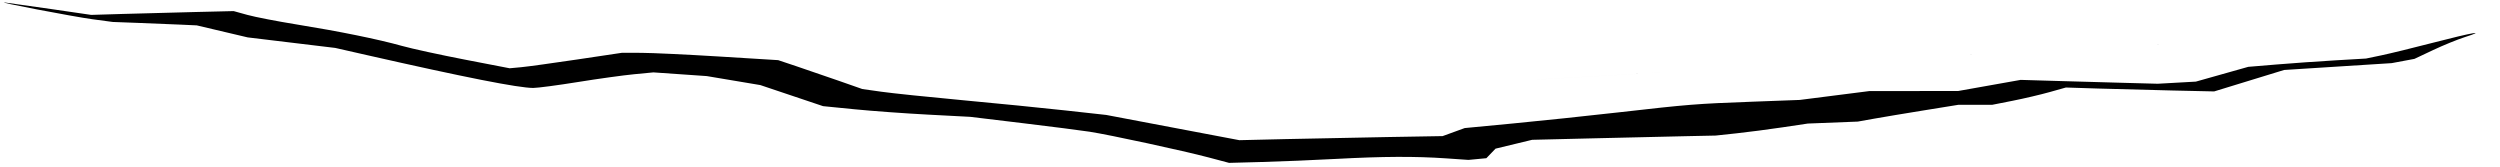<?xml version="1.0" encoding="UTF-8" standalone="no"?>
<!-- Created with Inkscape (http://www.inkscape.org/) -->

<svg
   xmlns:dc="http://purl.org/dc/elements/1.1/"
   xmlns:cc="http://creativecommons.org/ns#"
   xmlns:rdf="http://www.w3.org/1999/02/22-rdf-syntax-ns#"
   xmlns:svg="http://www.w3.org/2000/svg"
   xmlns="http://www.w3.org/2000/svg"
   version="1.1"
   width="2700"
   height="180"
   id="svg2">
  <defs
     id="defs4" />
  <g
     transform="translate(0,-872.36)"
     id="layer1">
    <path
       d="m 1305.296,1042.401 c -27.435,-7.278 -106.759,-24.423 -128.586,-27.793 -8.94,-1.38 -41.594,-5.559 -72.567,-9.287 l -56.313,-6.778 -45.311,-2.378 c -24.921,-1.308 -60.678,-3.905 -79.461,-5.771 l -34.15,-3.393 -33.876,-11.379 -33.877,-11.379 -28.92,-4.857 -28.92,-4.857 -28.822,-1.998 -28.821,-1.998 -20.956,2.012 c -11.526,1.106 -38.791,4.889 -60.589,8.405 -21.798,3.516 -43.5,6.393 -48.226,6.393 -15.904,0 -73.825,-11.438 -180.096,-35.566 l -33.687,-7.648 -47.322,-5.697 -47.322,-5.697 -27.474,-6.483 -27.474,-6.483 -17.74,-0.815 c -9.757,-0.448 -30.184,-1.28 -45.394,-1.849 l -27.654,-1.035 -22.123,-2.966 C 79.696,890.434 -7.771,873.692 5.619,875.113 c 3.059,0.324 25.207,3.458 49.221,6.962 l 43.659,6.372 33.742,-1.016 c 18.558,-0.559 53.175,-1.481 76.925,-2.049 l 43.183,-1.033 14.891,4.122 c 8.19,2.267 32.091,6.902 53.113,10.299 46.585,7.529 88.047,15.977 113.876,23.203 10.647,2.979 41.147,9.625 67.778,14.769 l 48.42,9.353 12.42,-1.153 c 6.831,-0.634 34.147,-4.398 60.704,-8.365 l 48.284,-7.212 20.851,0.069 c 11.468,0.038 49.399,1.828 84.29,3.977 l 63.438,3.909 19.524,6.527 c 10.739,3.59 31.185,10.609 45.435,15.597 l 25.911,9.07 20.643,2.924 c 11.354,1.608 50.716,5.711 87.471,9.116 36.755,3.405 86.739,8.387 111.075,11.07 l 44.247,4.878 71.901,13.631 71.901,13.631 49.778,-1.173 c 27.378,-0.645 76.771,-1.638 109.763,-2.206 l 59.985,-1.034 11.916,-4.335 11.916,-4.335 52.543,-5.013 c 28.899,-2.757 79.921,-8.123 113.382,-11.923 77.047,-8.75 83.396,-9.256 144.972,-11.552 l 50.949,-1.9 37.545,-4.781 37.545,-4.781 47.998,-0.045 47.999,-0.045 33.745,-6.001 33.745,-6.001 37.169,1.094 c 20.443,0.602 53.748,1.54 74.01,2.085 l 36.841,0.99 20.594,-1.153 20.594,-1.153 28.293,-7.979 28.294,-7.979 30.42,-2.533 c 16.731,-1.393 45.353,-3.41 63.605,-4.483 l 33.185,-1.95 16.593,-3.465 c 9.126,-1.906 34.625,-8.134 56.663,-13.841 41.761,-10.813 58.002,-13.645 33.458,-5.835 -7.848,2.497 -23.315,8.809 -34.372,14.027 l -20.103,9.486 -12.292,2.293 -12.292,2.293 -58.074,3.693 -58.074,3.693 -37.781,11.584 -37.781,11.584 -45.182,-1.005 c -24.85,-0.553 -60.872,-1.504 -80.049,-2.113 l -34.867,-1.108 -17.676,4.964 c -9.722,2.73 -27.588,6.924 -39.701,9.319 l -22.025,4.355 -18.25,0 -18.25,0 -37.158,6.001 c -20.436,3.3 -44.923,7.388 -54.415,9.084 l -17.257,3.083 -26.989,1.06 -26.989,1.06 -27.26,4.069 c -14.993,2.238 -37.393,5.156 -49.778,6.484 l -22.517,2.415 -32.237,0.678 c -17.731,0.373 -62.321,1.405 -99.09,2.294 l -66.852,1.616 -19.782,4.78 -19.782,4.78 -4.952,5.155 -4.953,5.155 -9.663,0.916 -9.663,0.916 -24.142,-1.662 c -33.543,-2.309 -68.104,-2.137 -118.938,0.59 -23.911,1.283 -59.672,2.771 -79.467,3.307 l -35.991,0.975 -22.082,-5.858 z M 2697.045,899.471 c -1798.03,101.925 -899.015,50.963 0,0 z"
       id="path3050"
       style="fill:#000000" />
  </g>
</svg>
